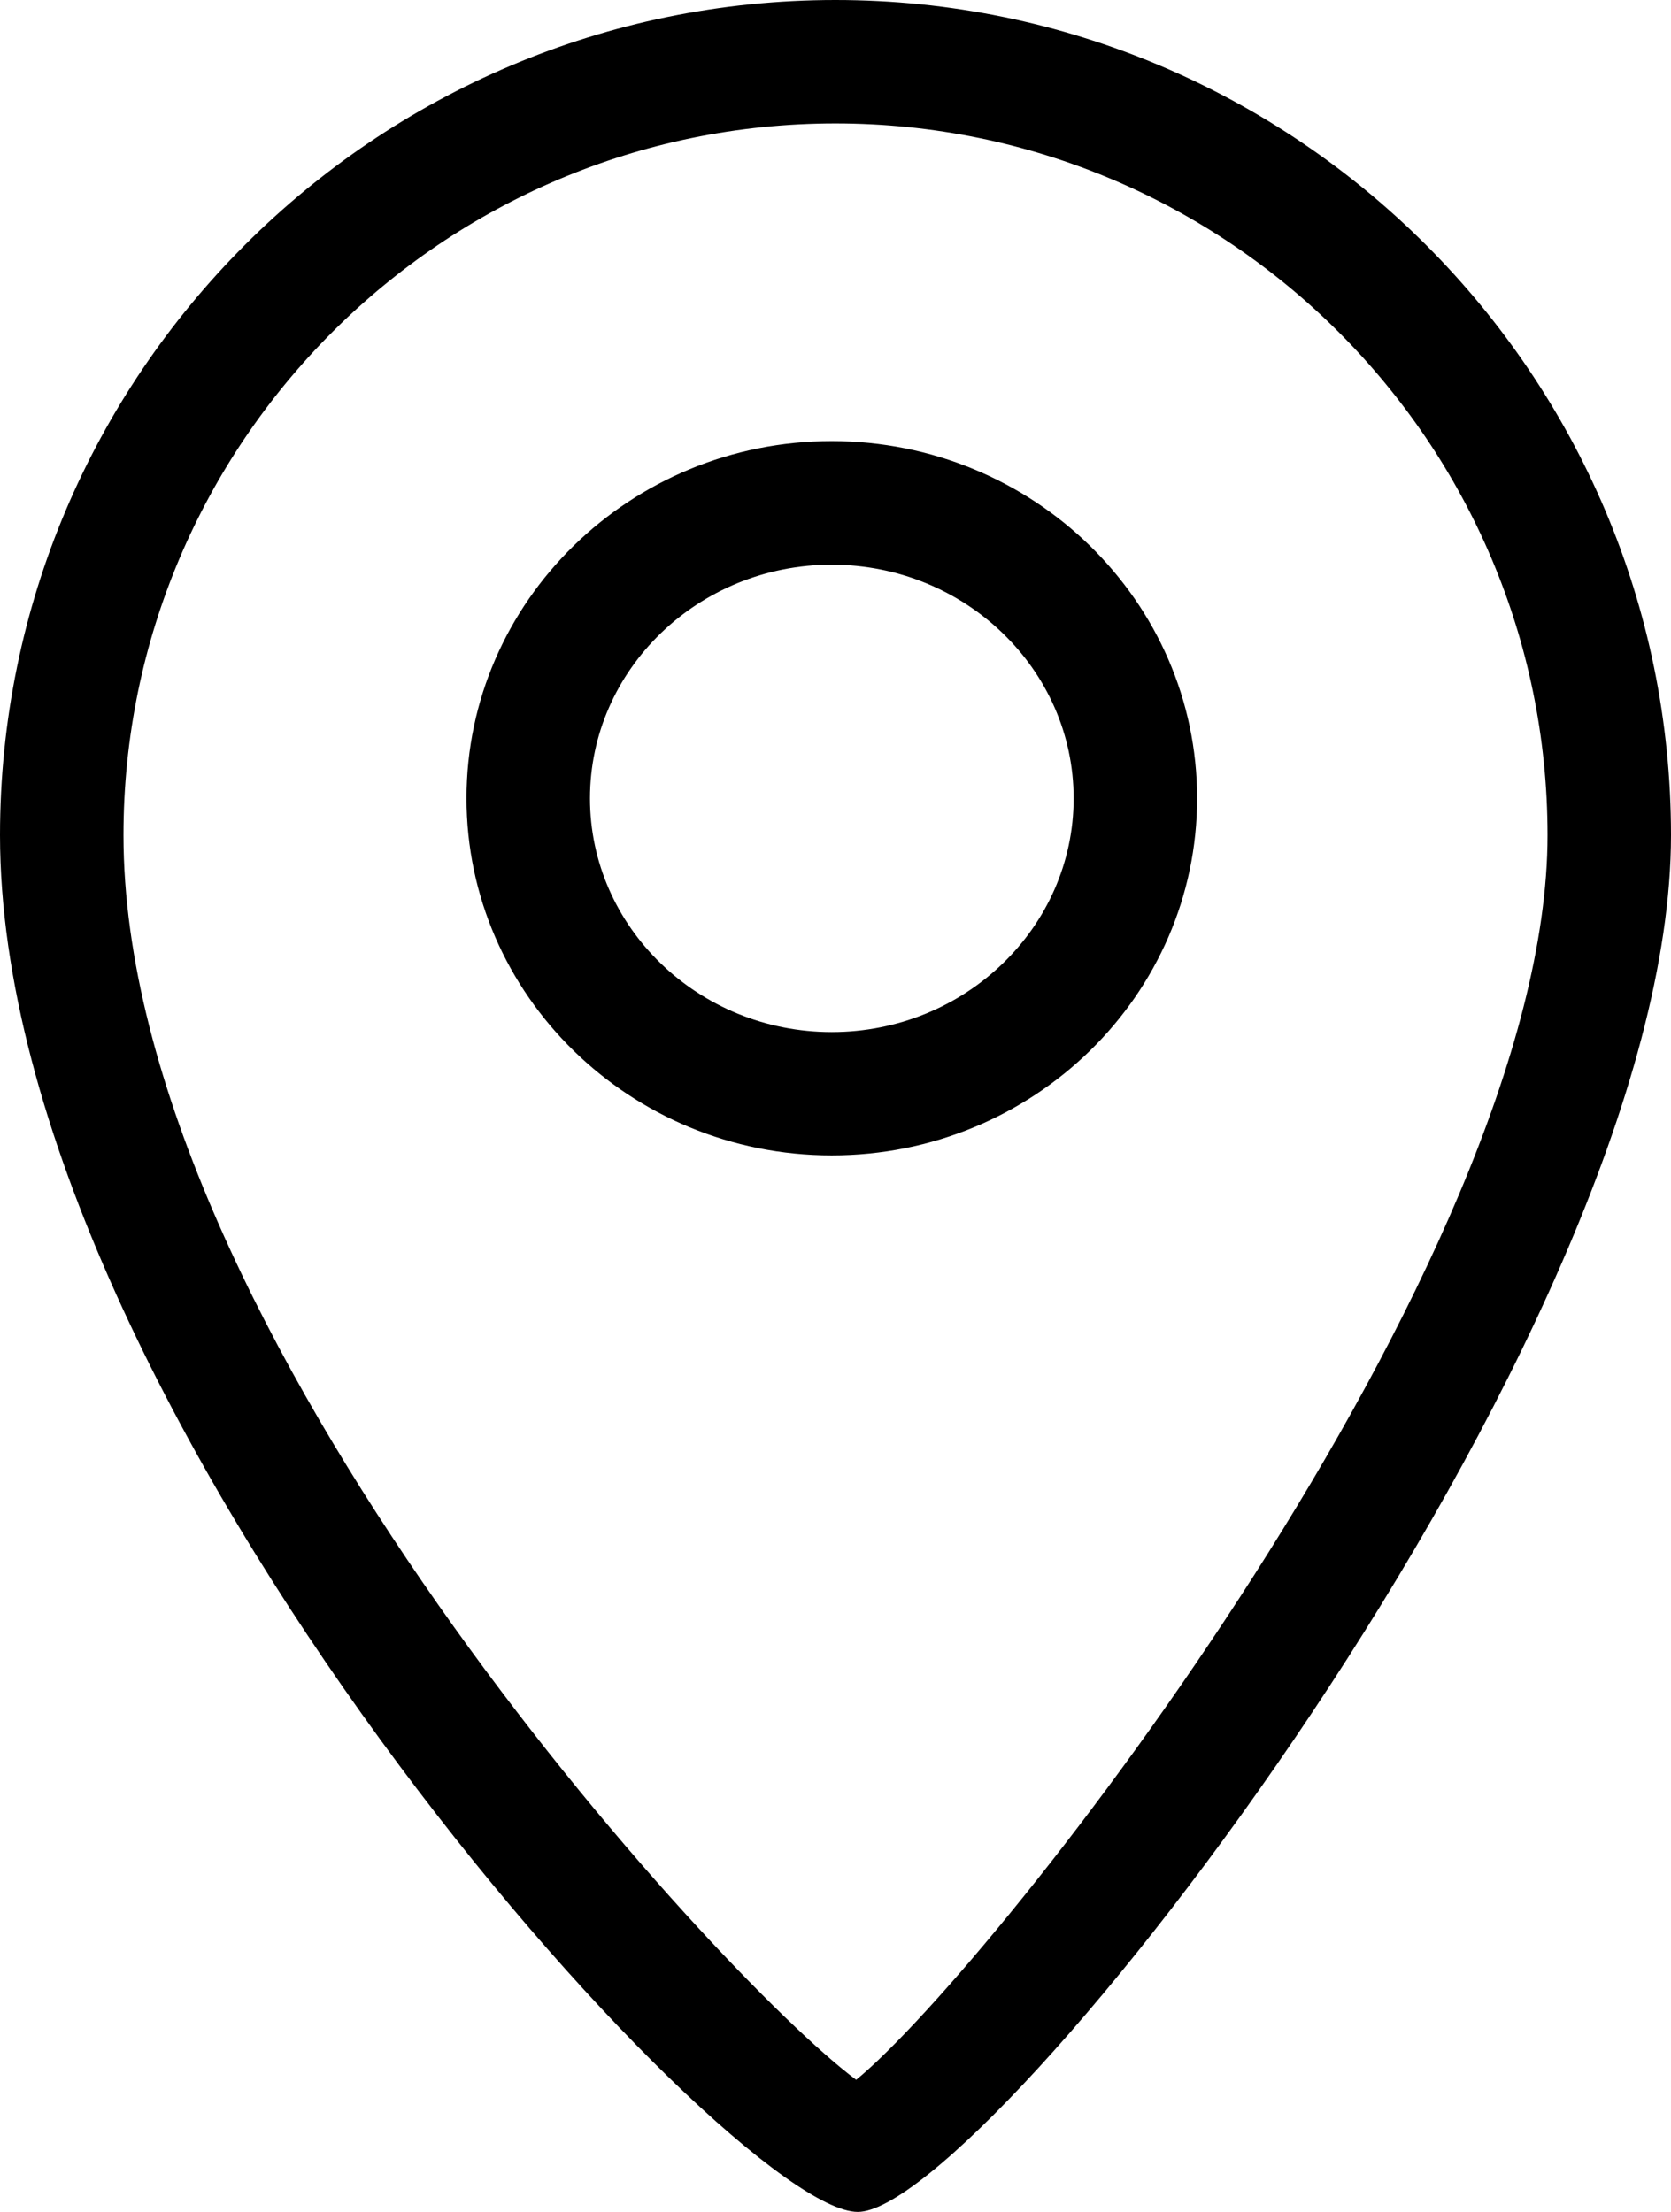 <?xml version="1.0" encoding="utf-8"?>
<!-- Generator: Adobe Illustrator 21.1.0, SVG Export Plug-In . SVG Version: 6.00 Build 0)  -->
<svg version="1.1" id="pin" xmlns="http://www.w3.org/2000/svg" xmlns:xlink="http://www.w3.org/1999/xlink" x="0px" y="0px"
	 viewBox="0 0 13.533 17.917" style="enable-background:new 0 0 13.533 17.917;" xml:space="preserve">
<path id="pin_1_" d="M6.947,17.917C5.901,17.917,0,11.437,0,6.765C0,3.035,3.035,0,6.766,0
	s6.767,3.035,6.767,6.765C13.533,10.844,7.98,17.917,6.947,17.917z M6.789,16.95
	L6.789,16.95L6.789,16.95z M6.766,1C3.587,1,1,3.586,1,6.765
	c0,4.003,4.813,9.25,5.934,10.082c1.131-0.93,5.599-6.614,5.599-10.082
	C12.533,3.586,9.946,1,6.766,1z M6.736,9.359c-1.631,0-2.958-1.298-2.958-2.893
	c0-1.595,1.327-2.893,2.958-2.893c1.632,0,2.959,1.298,2.959,2.893
	C9.695,8.062,8.368,9.359,6.736,9.359z M6.736,4.574
	c-1.08,0-1.958,0.849-1.958,1.893c0,1.043,0.878,1.893,1.958,1.893
	s1.959-0.849,1.959-1.893C8.695,5.423,7.816,4.574,6.736,4.574z"/>
</svg>
